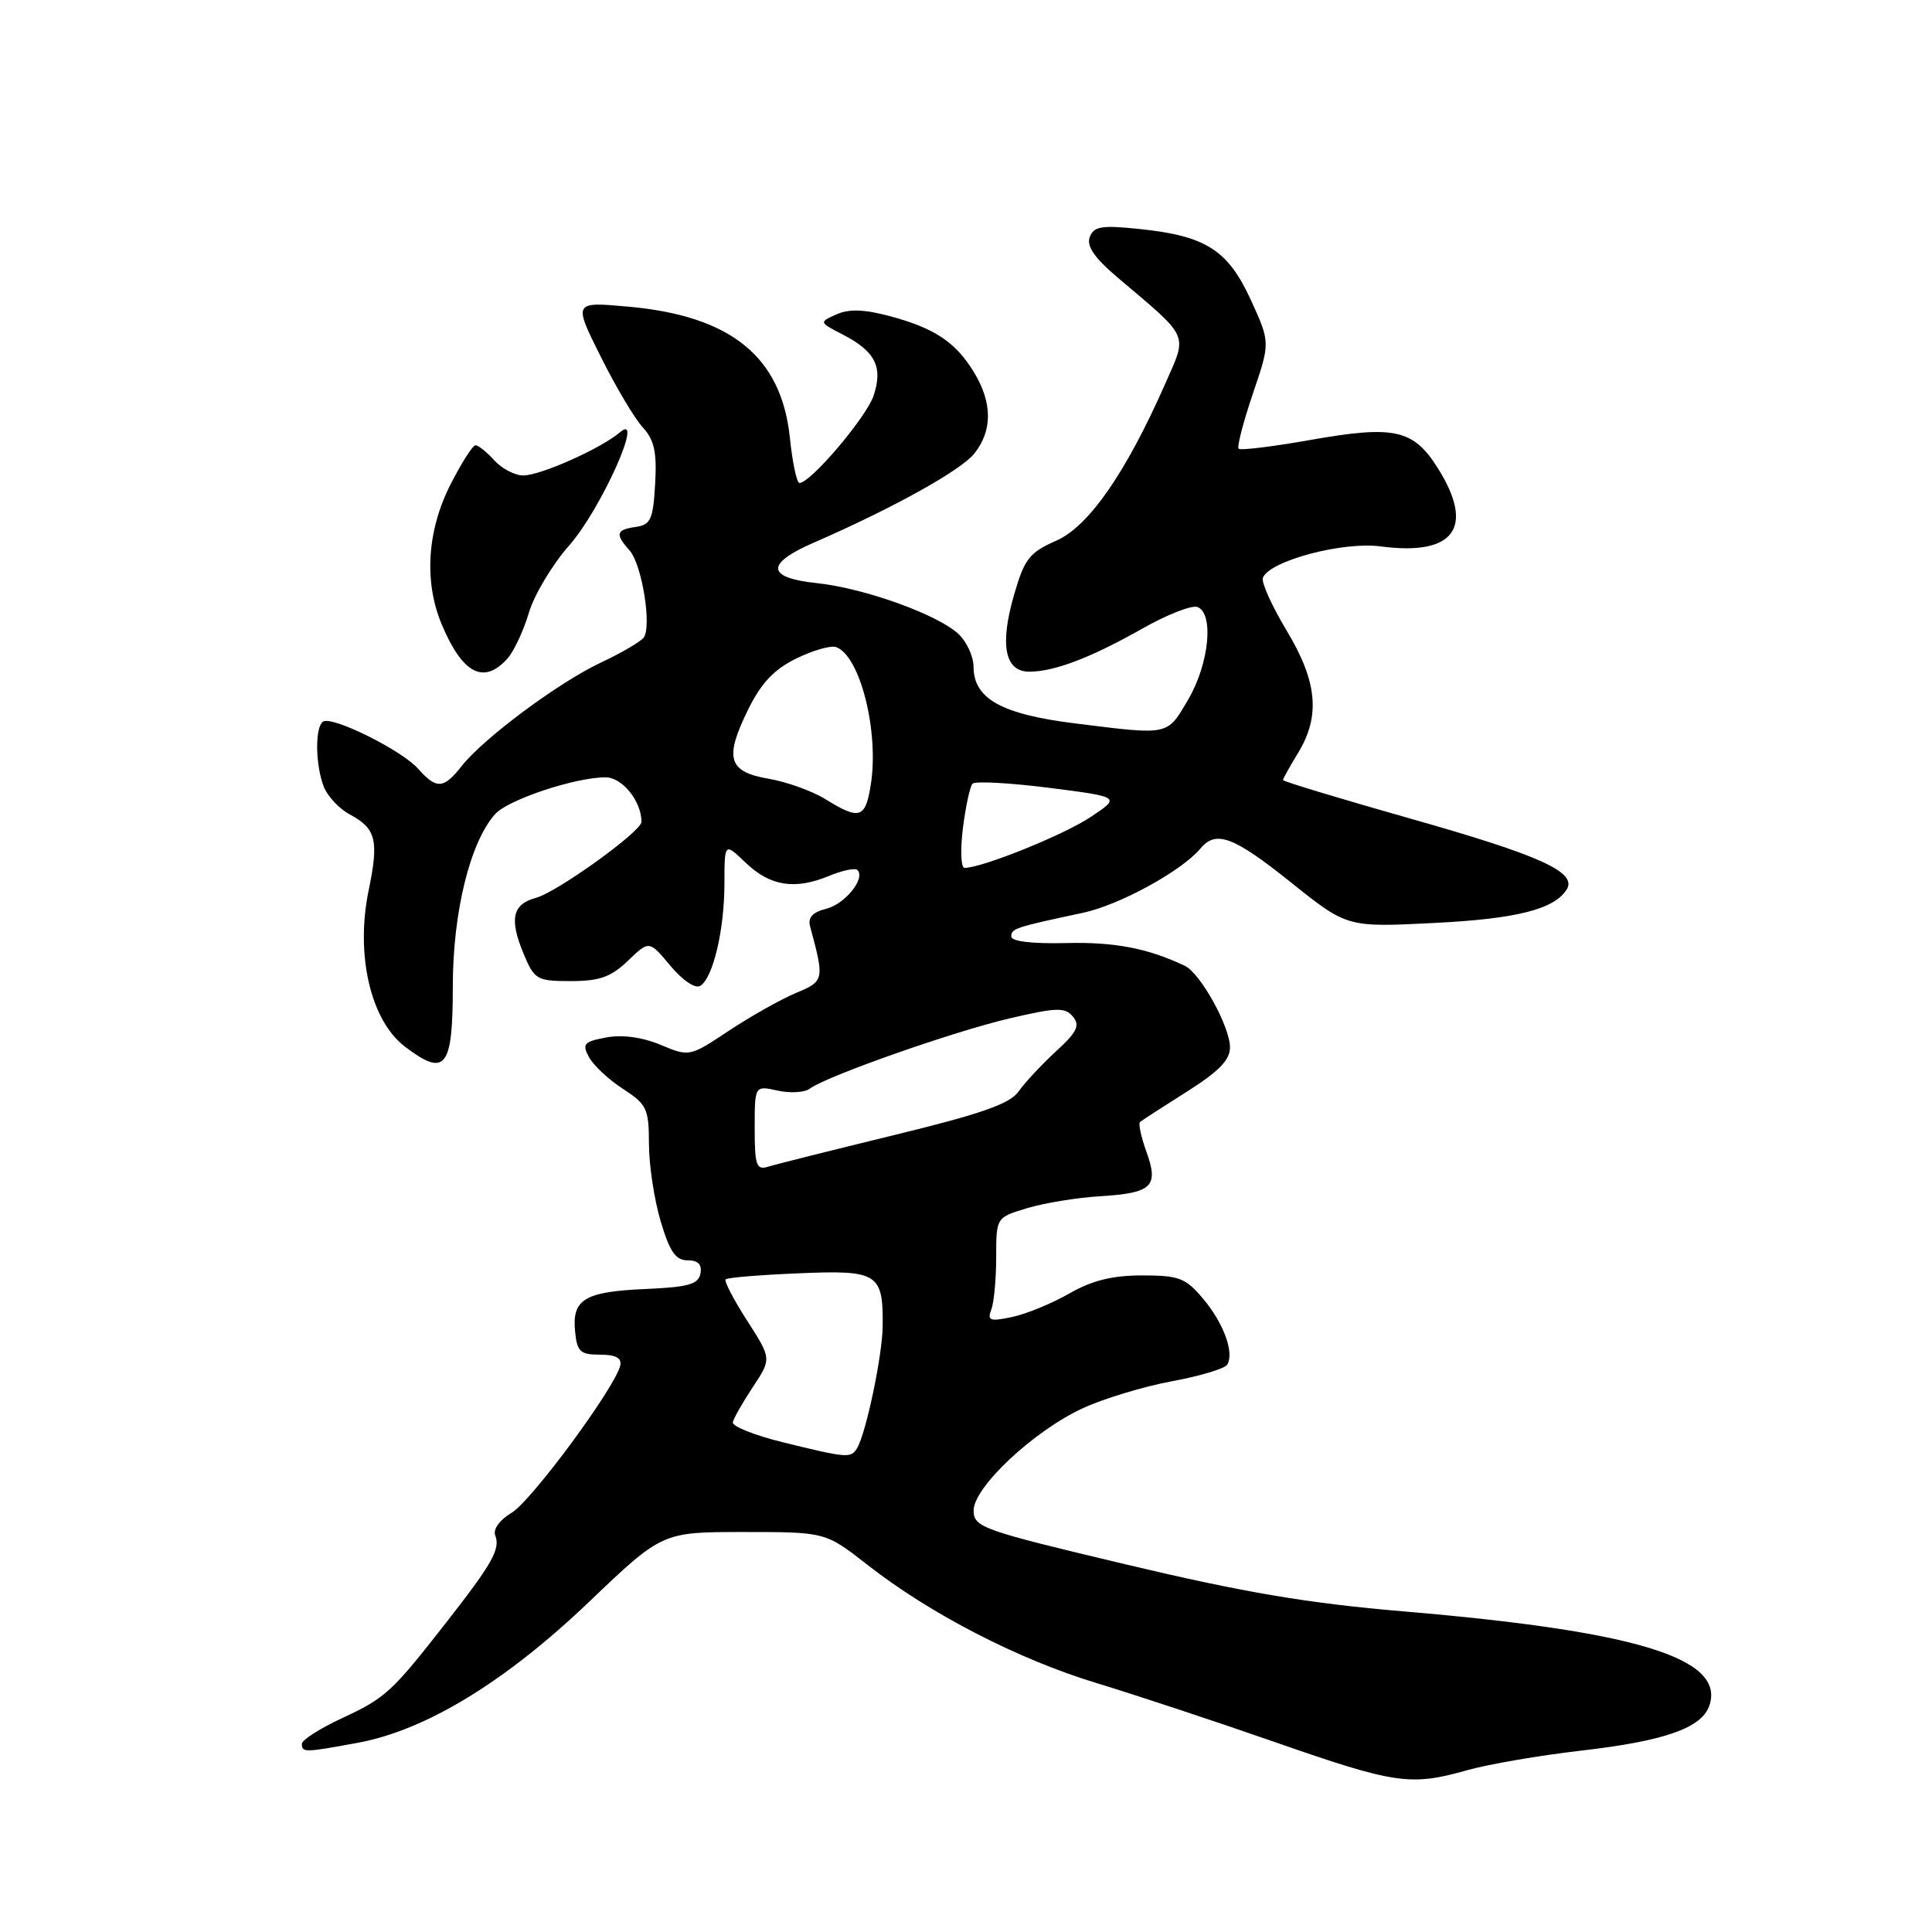 <?xml version="1.0" encoding="UTF-8" standalone="no"?>
<!DOCTYPE svg PUBLIC "-//W3C//DTD SVG 1.1//EN" "http://www.w3.org/Graphics/SVG/1.1/DTD/svg11.dtd" >
<svg xmlns="http://www.w3.org/2000/svg" xmlns:xlink="http://www.w3.org/1999/xlink" version="1.1" viewBox="0 0 256 256">
 <g >
 <path fill="currentColor"
d=" M 194.41 234.56 C 197.21 233.77 204.00 232.60 209.50 231.97 C 220.69 230.68 225.56 228.95 226.53 225.91 C 228.50 219.71 216.82 216.13 186.00 213.52 C 173.26 212.44 164.88 211.02 149.26 207.31 C 130.11 202.76 129.03 202.38 129.01 200.16 C 129.00 197.07 136.97 189.59 143.50 186.59 C 146.25 185.32 151.54 183.72 155.26 183.03 C 158.98 182.34 162.29 181.35 162.61 180.83 C 163.58 179.25 162.15 175.33 159.41 172.08 C 157.10 169.33 156.23 169.00 151.34 169.00 C 147.38 169.00 144.70 169.67 141.68 171.40 C 139.38 172.72 135.97 174.12 134.10 174.51 C 131.16 175.13 130.79 174.99 131.35 173.53 C 131.71 172.60 132.00 169.47 132.00 166.58 C 132.00 161.32 132.00 161.32 136.13 160.08 C 138.41 159.40 142.73 158.69 145.75 158.51 C 152.66 158.09 153.57 157.22 151.91 152.62 C 151.20 150.66 150.82 148.88 151.06 148.67 C 151.30 148.46 154.09 146.66 157.25 144.66 C 161.51 141.97 163.00 140.44 162.98 138.76 C 162.96 136.00 159.06 128.96 157.00 127.98 C 152.09 125.64 147.67 124.80 141.25 124.96 C 136.75 125.07 134.00 124.74 134.00 124.09 C 134.00 123.03 134.46 122.88 143.50 120.95 C 148.34 119.92 156.59 115.40 159.05 112.45 C 161.11 109.95 163.43 110.82 171.08 116.94 C 178.50 122.88 178.50 122.88 190.00 122.30 C 200.98 121.75 205.96 120.49 207.60 117.85 C 209.00 115.58 204.10 113.35 187.13 108.54 C 177.71 105.87 170.00 103.54 170.00 103.36 C 170.00 103.19 170.90 101.57 172.00 99.77 C 174.99 94.87 174.56 90.30 170.46 83.51 C 168.52 80.28 167.11 77.15 167.34 76.56 C 168.20 74.32 177.91 71.73 182.94 72.40 C 192.72 73.70 195.48 69.90 190.50 62.00 C 187.27 56.88 184.75 56.33 173.61 58.30 C 168.64 59.18 164.37 59.70 164.13 59.46 C 163.88 59.22 164.73 55.95 166.00 52.20 C 168.32 45.38 168.32 45.38 165.75 39.76 C 162.72 33.14 159.79 31.26 151.05 30.35 C 145.97 29.82 144.94 29.98 144.40 31.41 C 143.94 32.61 145.01 34.16 148.12 36.80 C 157.70 44.90 157.35 44.14 154.46 50.71 C 149.22 62.61 144.29 69.73 139.97 71.64 C 136.41 73.20 135.75 74.04 134.38 78.78 C 132.44 85.43 133.14 89.00 136.37 89.00 C 139.70 89.00 144.51 87.17 151.37 83.29 C 154.65 81.43 157.94 80.15 158.67 80.43 C 160.88 81.28 160.22 87.94 157.46 92.66 C 154.61 97.51 155.04 97.42 142.57 95.87 C 132.69 94.65 129.00 92.59 129.00 88.33 C 129.00 87.05 128.15 85.15 127.11 84.11 C 124.54 81.54 114.62 77.94 108.25 77.27 C 101.57 76.57 101.40 74.71 107.75 71.94 C 118.27 67.36 127.26 62.37 129.08 60.12 C 131.53 57.08 131.52 53.36 129.04 49.30 C 126.62 45.32 123.81 43.46 117.83 41.87 C 114.50 40.98 112.48 40.92 110.83 41.66 C 108.51 42.70 108.51 42.70 111.71 44.35 C 115.98 46.56 117.02 48.62 115.76 52.42 C 114.81 55.27 107.41 64.00 105.93 64.00 C 105.58 64.00 105.00 61.29 104.66 57.98 C 103.53 47.25 96.86 41.85 83.23 40.63 C 75.97 39.98 75.97 39.98 79.59 47.24 C 81.58 51.23 84.09 55.46 85.16 56.62 C 86.70 58.29 87.05 59.90 86.81 64.12 C 86.54 68.83 86.22 69.54 84.25 69.82 C 81.63 70.19 81.48 70.76 83.41 72.92 C 85.07 74.78 86.40 83.05 85.28 84.50 C 84.85 85.05 82.29 86.54 79.59 87.81 C 73.97 90.46 64.07 97.83 61.17 101.51 C 58.78 104.55 57.85 104.61 55.40 101.86 C 53.23 99.41 44.05 94.85 42.82 95.61 C 41.73 96.28 41.77 101.28 42.89 104.21 C 43.38 105.49 44.93 107.16 46.34 107.91 C 49.84 109.79 50.22 111.32 48.85 117.97 C 47.08 126.50 49.10 135.21 53.64 138.67 C 59.02 142.78 60.00 141.55 60.00 130.69 C 60.00 120.87 62.30 111.53 65.63 107.85 C 67.36 105.95 76.22 103.00 80.24 103.00 C 82.45 103.00 85.00 106.17 85.00 108.90 C 85.00 110.17 73.80 118.23 71.01 118.97 C 67.89 119.81 67.46 121.78 69.39 126.40 C 70.82 129.82 71.14 130.00 75.64 130.00 C 79.44 130.00 80.96 129.46 83.21 127.30 C 86.02 124.60 86.02 124.60 88.83 127.97 C 90.45 129.91 92.13 131.04 92.79 130.63 C 94.48 129.58 95.99 123.22 95.99 117.06 C 96.00 111.63 96.00 111.63 98.80 114.31 C 102.05 117.42 105.31 117.94 109.84 116.07 C 111.61 115.33 113.31 114.98 113.61 115.28 C 114.72 116.39 111.98 119.79 109.47 120.42 C 107.66 120.87 107.02 121.58 107.35 122.78 C 109.26 129.86 109.23 130.01 105.43 131.59 C 103.44 132.43 99.46 134.67 96.58 136.58 C 91.37 140.04 91.35 140.04 87.52 138.44 C 85.08 137.43 82.45 137.07 80.33 137.47 C 77.37 138.02 77.10 138.32 78.04 140.07 C 78.62 141.15 80.64 143.05 82.53 144.27 C 85.71 146.33 85.98 146.90 85.99 151.57 C 85.99 154.36 86.69 158.97 87.54 161.82 C 88.74 165.86 89.53 167.00 91.11 167.00 C 92.51 167.00 93.04 167.55 92.81 168.75 C 92.54 170.18 91.21 170.55 85.53 170.80 C 77.47 171.15 75.78 172.16 76.20 176.41 C 76.46 179.11 76.88 179.50 79.50 179.50 C 81.56 179.50 82.40 179.94 82.19 180.92 C 81.58 183.75 70.43 198.89 67.79 200.45 C 66.20 201.40 65.31 202.64 65.62 203.45 C 66.32 205.26 65.26 207.14 59.12 215.00 C 51.87 224.27 51.09 224.99 45.25 227.70 C 42.36 229.05 40.00 230.56 40.00 231.07 C 40.00 232.24 40.37 232.23 47.45 230.92 C 56.44 229.26 66.99 222.83 78.06 212.25 C 87.74 203.00 87.74 203.00 98.56 203.00 C 109.38 203.00 109.38 203.00 114.94 207.35 C 123.22 213.83 134.92 219.87 145.28 223.01 C 150.35 224.55 161.03 228.08 169.00 230.86 C 184.88 236.39 186.90 236.69 194.41 234.56 Z  M 67.25 87.25 C 68.10 86.29 69.38 83.56 70.08 81.19 C 70.78 78.82 73.19 74.80 75.43 72.26 C 79.62 67.51 85.49 54.43 82.15 57.28 C 79.65 59.42 71.63 63.00 69.34 63.00 C 68.22 63.00 66.50 62.10 65.50 61.00 C 64.50 59.90 63.38 59.00 63.01 59.00 C 62.63 59.00 61.13 61.37 59.66 64.26 C 56.59 70.34 56.17 77.08 58.52 82.71 C 61.27 89.29 64.11 90.77 67.25 87.25 Z  M 103.70 191.10 C 99.96 190.18 96.99 188.99 97.10 188.46 C 97.21 187.93 98.41 185.82 99.77 183.77 C 102.24 180.04 102.24 180.04 98.99 174.98 C 97.20 172.20 95.93 169.74 96.15 169.52 C 96.37 169.29 100.73 168.93 105.83 168.72 C 116.32 168.27 117.03 168.71 116.96 175.68 C 116.93 179.60 114.74 189.99 113.55 191.92 C 112.73 193.24 112.23 193.20 103.70 191.10 Z  M 100.00 149.49 C 100.00 143.84 100.00 143.84 103.04 144.51 C 104.71 144.88 106.63 144.76 107.29 144.26 C 109.45 142.62 126.30 136.69 133.74 134.95 C 140.03 133.48 141.13 133.45 142.17 134.71 C 143.14 135.88 142.72 136.75 139.91 139.32 C 138.01 141.07 135.79 143.46 134.97 144.62 C 133.83 146.26 130.07 147.58 118.49 150.40 C 110.25 152.41 102.71 154.30 101.75 154.60 C 100.23 155.07 100.00 154.40 100.00 149.49 Z  M 127.59 109.75 C 127.95 106.86 128.53 104.20 128.87 103.84 C 129.22 103.48 133.78 103.73 139.00 104.39 C 148.50 105.60 148.50 105.60 144.50 108.27 C 140.94 110.64 130.13 115.00 127.81 115.00 C 127.33 115.00 127.23 112.64 127.59 109.75 Z  M 109.35 105.88 C 107.61 104.81 104.24 103.60 101.86 103.19 C 96.47 102.27 95.95 100.47 99.15 93.98 C 100.87 90.50 102.58 88.69 105.50 87.26 C 107.70 86.18 110.07 85.50 110.77 85.74 C 113.96 86.84 116.51 96.95 115.38 104.00 C 114.67 108.46 113.90 108.70 109.35 105.88 Z "/>
</g>
</svg>